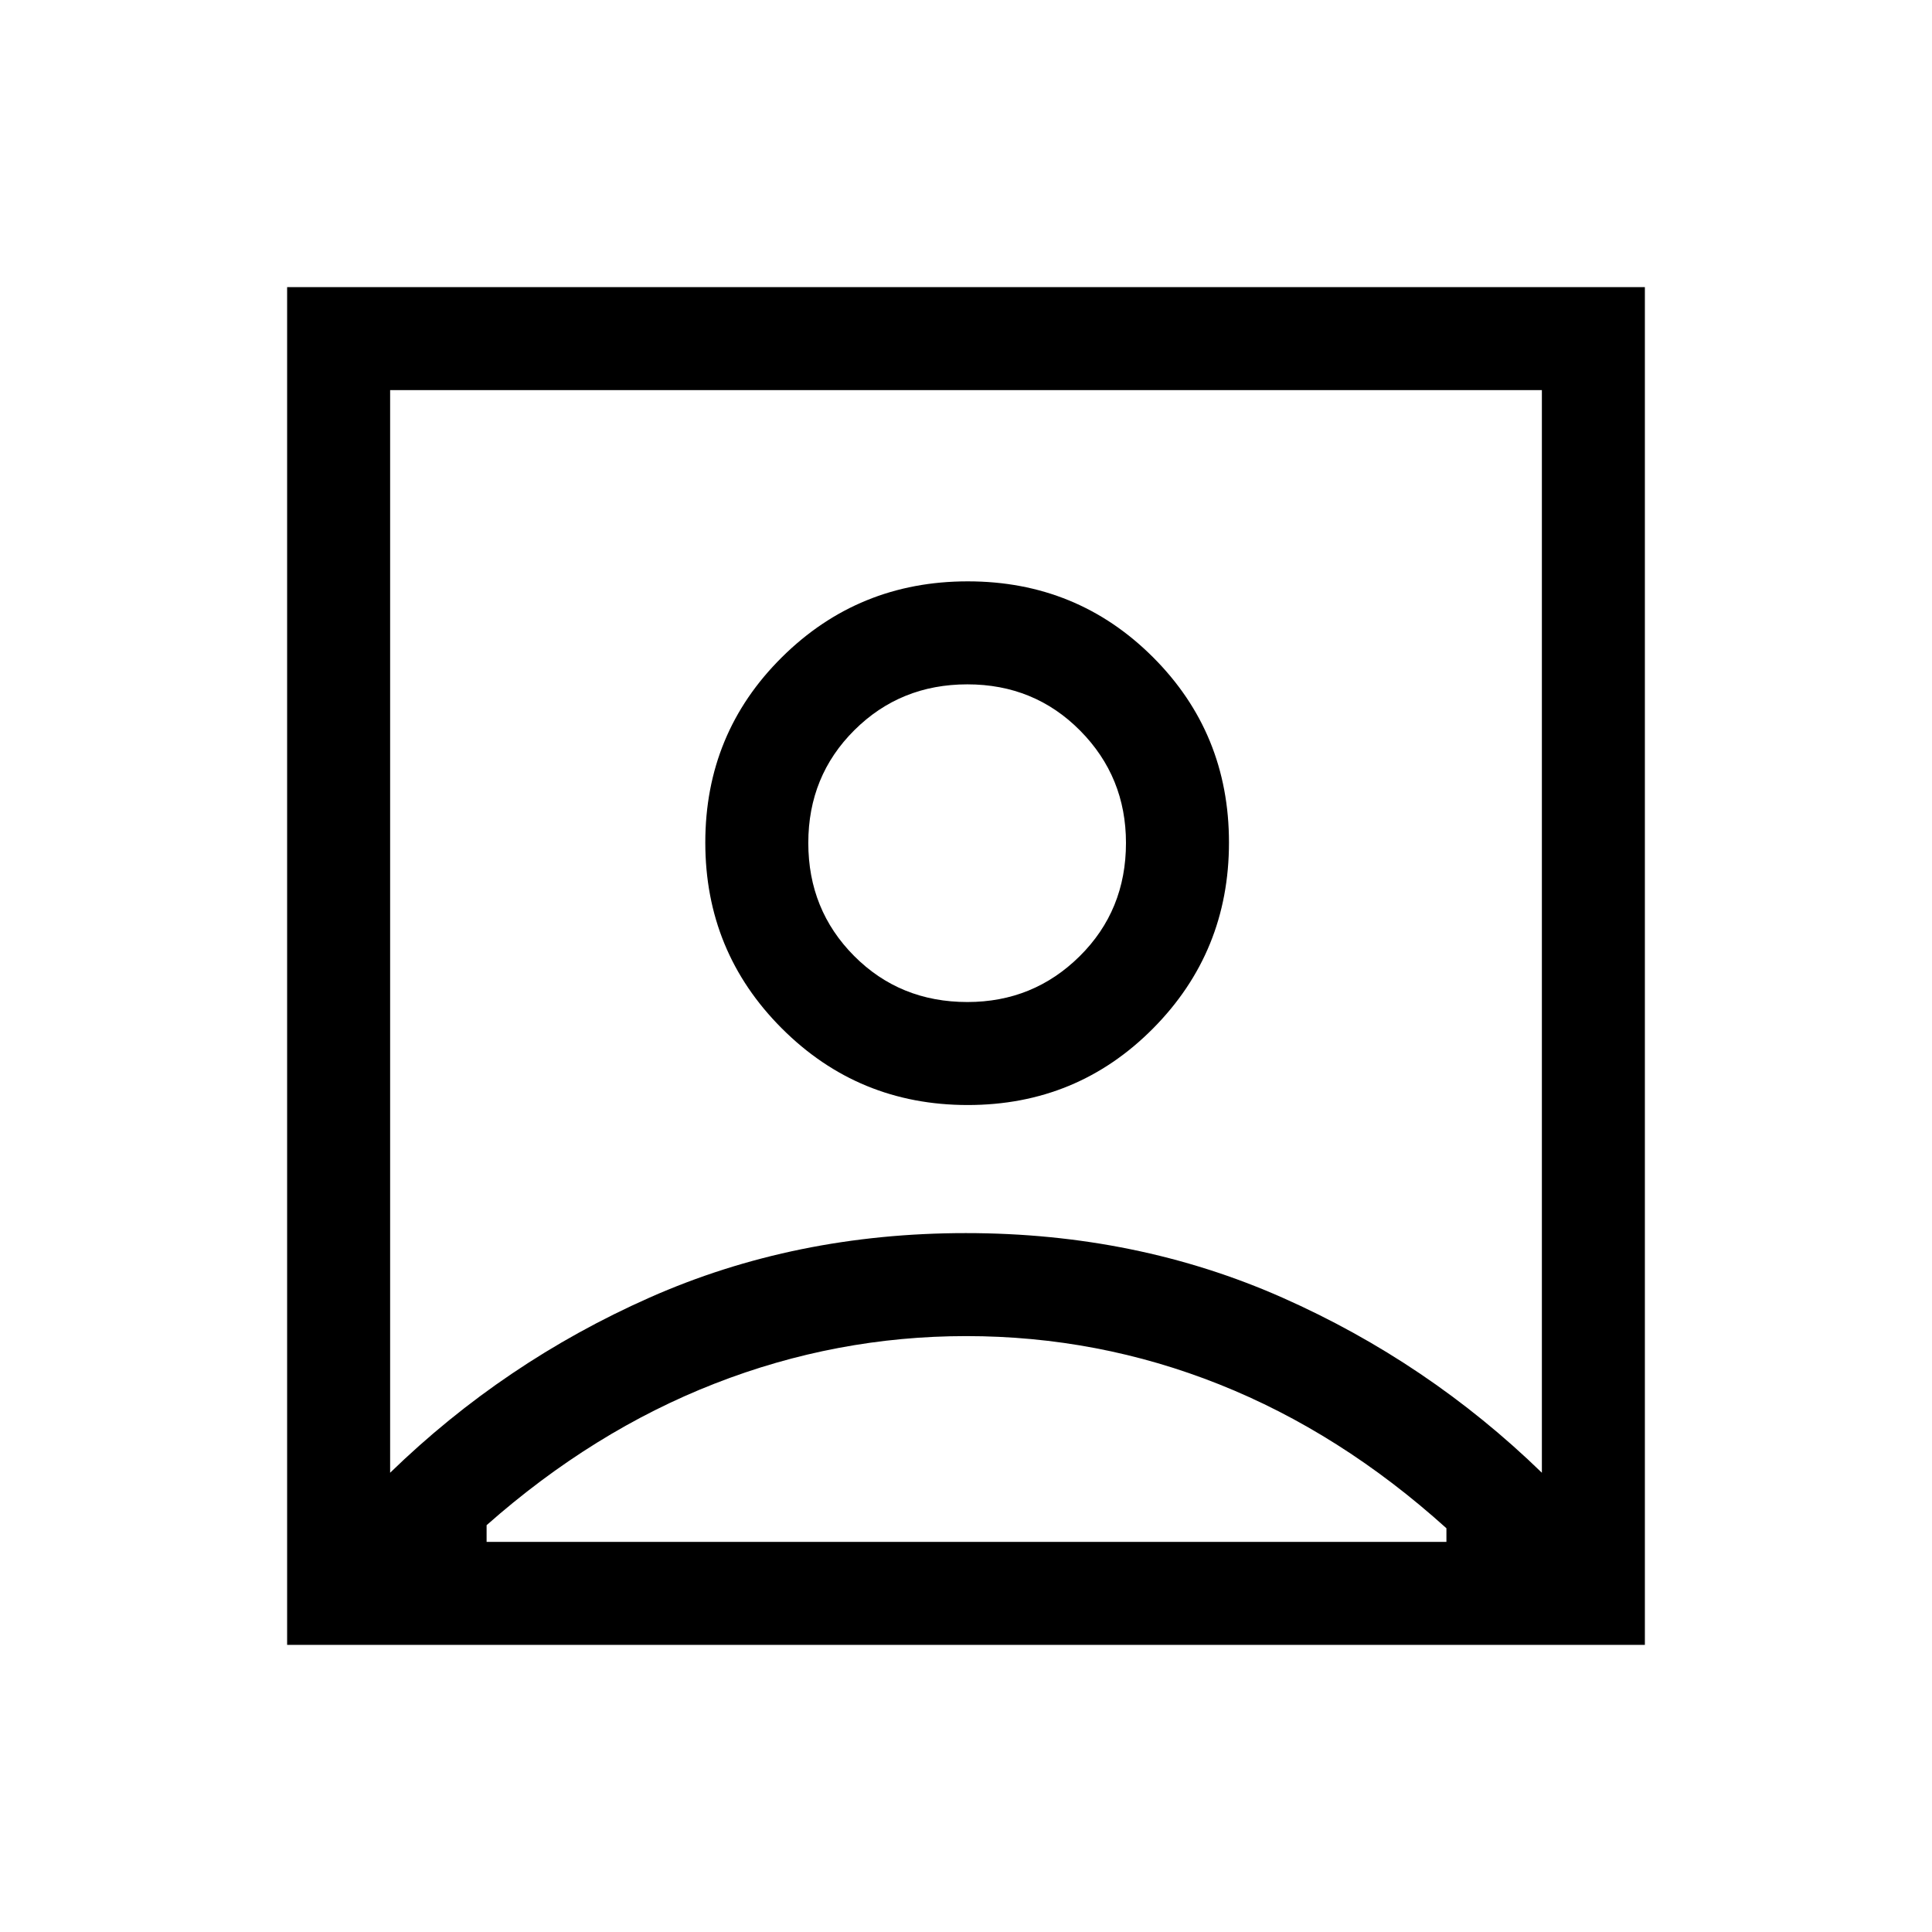 <svg xmlns="http://www.w3.org/2000/svg" height="40" viewBox="0 -960 960 960" width="40"><path d="M193.85-228.2q56.61-54.98 128.91-87.03 72.31-32.05 157.17-32.05 84.86 0 157.24 32.05 72.37 32.05 128.98 87.03v-537.95h-572.3v537.95Zm287.04-182.72q54.33 0 92.06-38.05 37.72-38.04 37.72-92.38 0-54.34-37.72-92.06-37.73-37.72-92.06-37.72-54.34 0-92.38 37.72-38.05 37.72-38.05 92.06t38.05 92.38q38.04 38.05 92.38 38.05ZM142.67-142.67v-674.66h674.66v674.66H142.67Zm99.12-51.18h476.93v-6.77q-52.67-47.51-112.89-71.5-60.22-23.98-125.71-23.98-64.53 0-124.97 23.6-60.43 23.6-113.36 70.35v8.3ZM480.7-462.1q-33.52 0-56.29-22.89-22.77-22.89-22.77-56.15 0-33.27 22.89-56.04 22.88-22.77 56.15-22.77 33.27 0 56.04 22.99 22.77 23 22.77 55.8 0 33.52-23 56.29-22.99 22.77-55.79 22.77Zm-.7-35.75Z"/></svg>